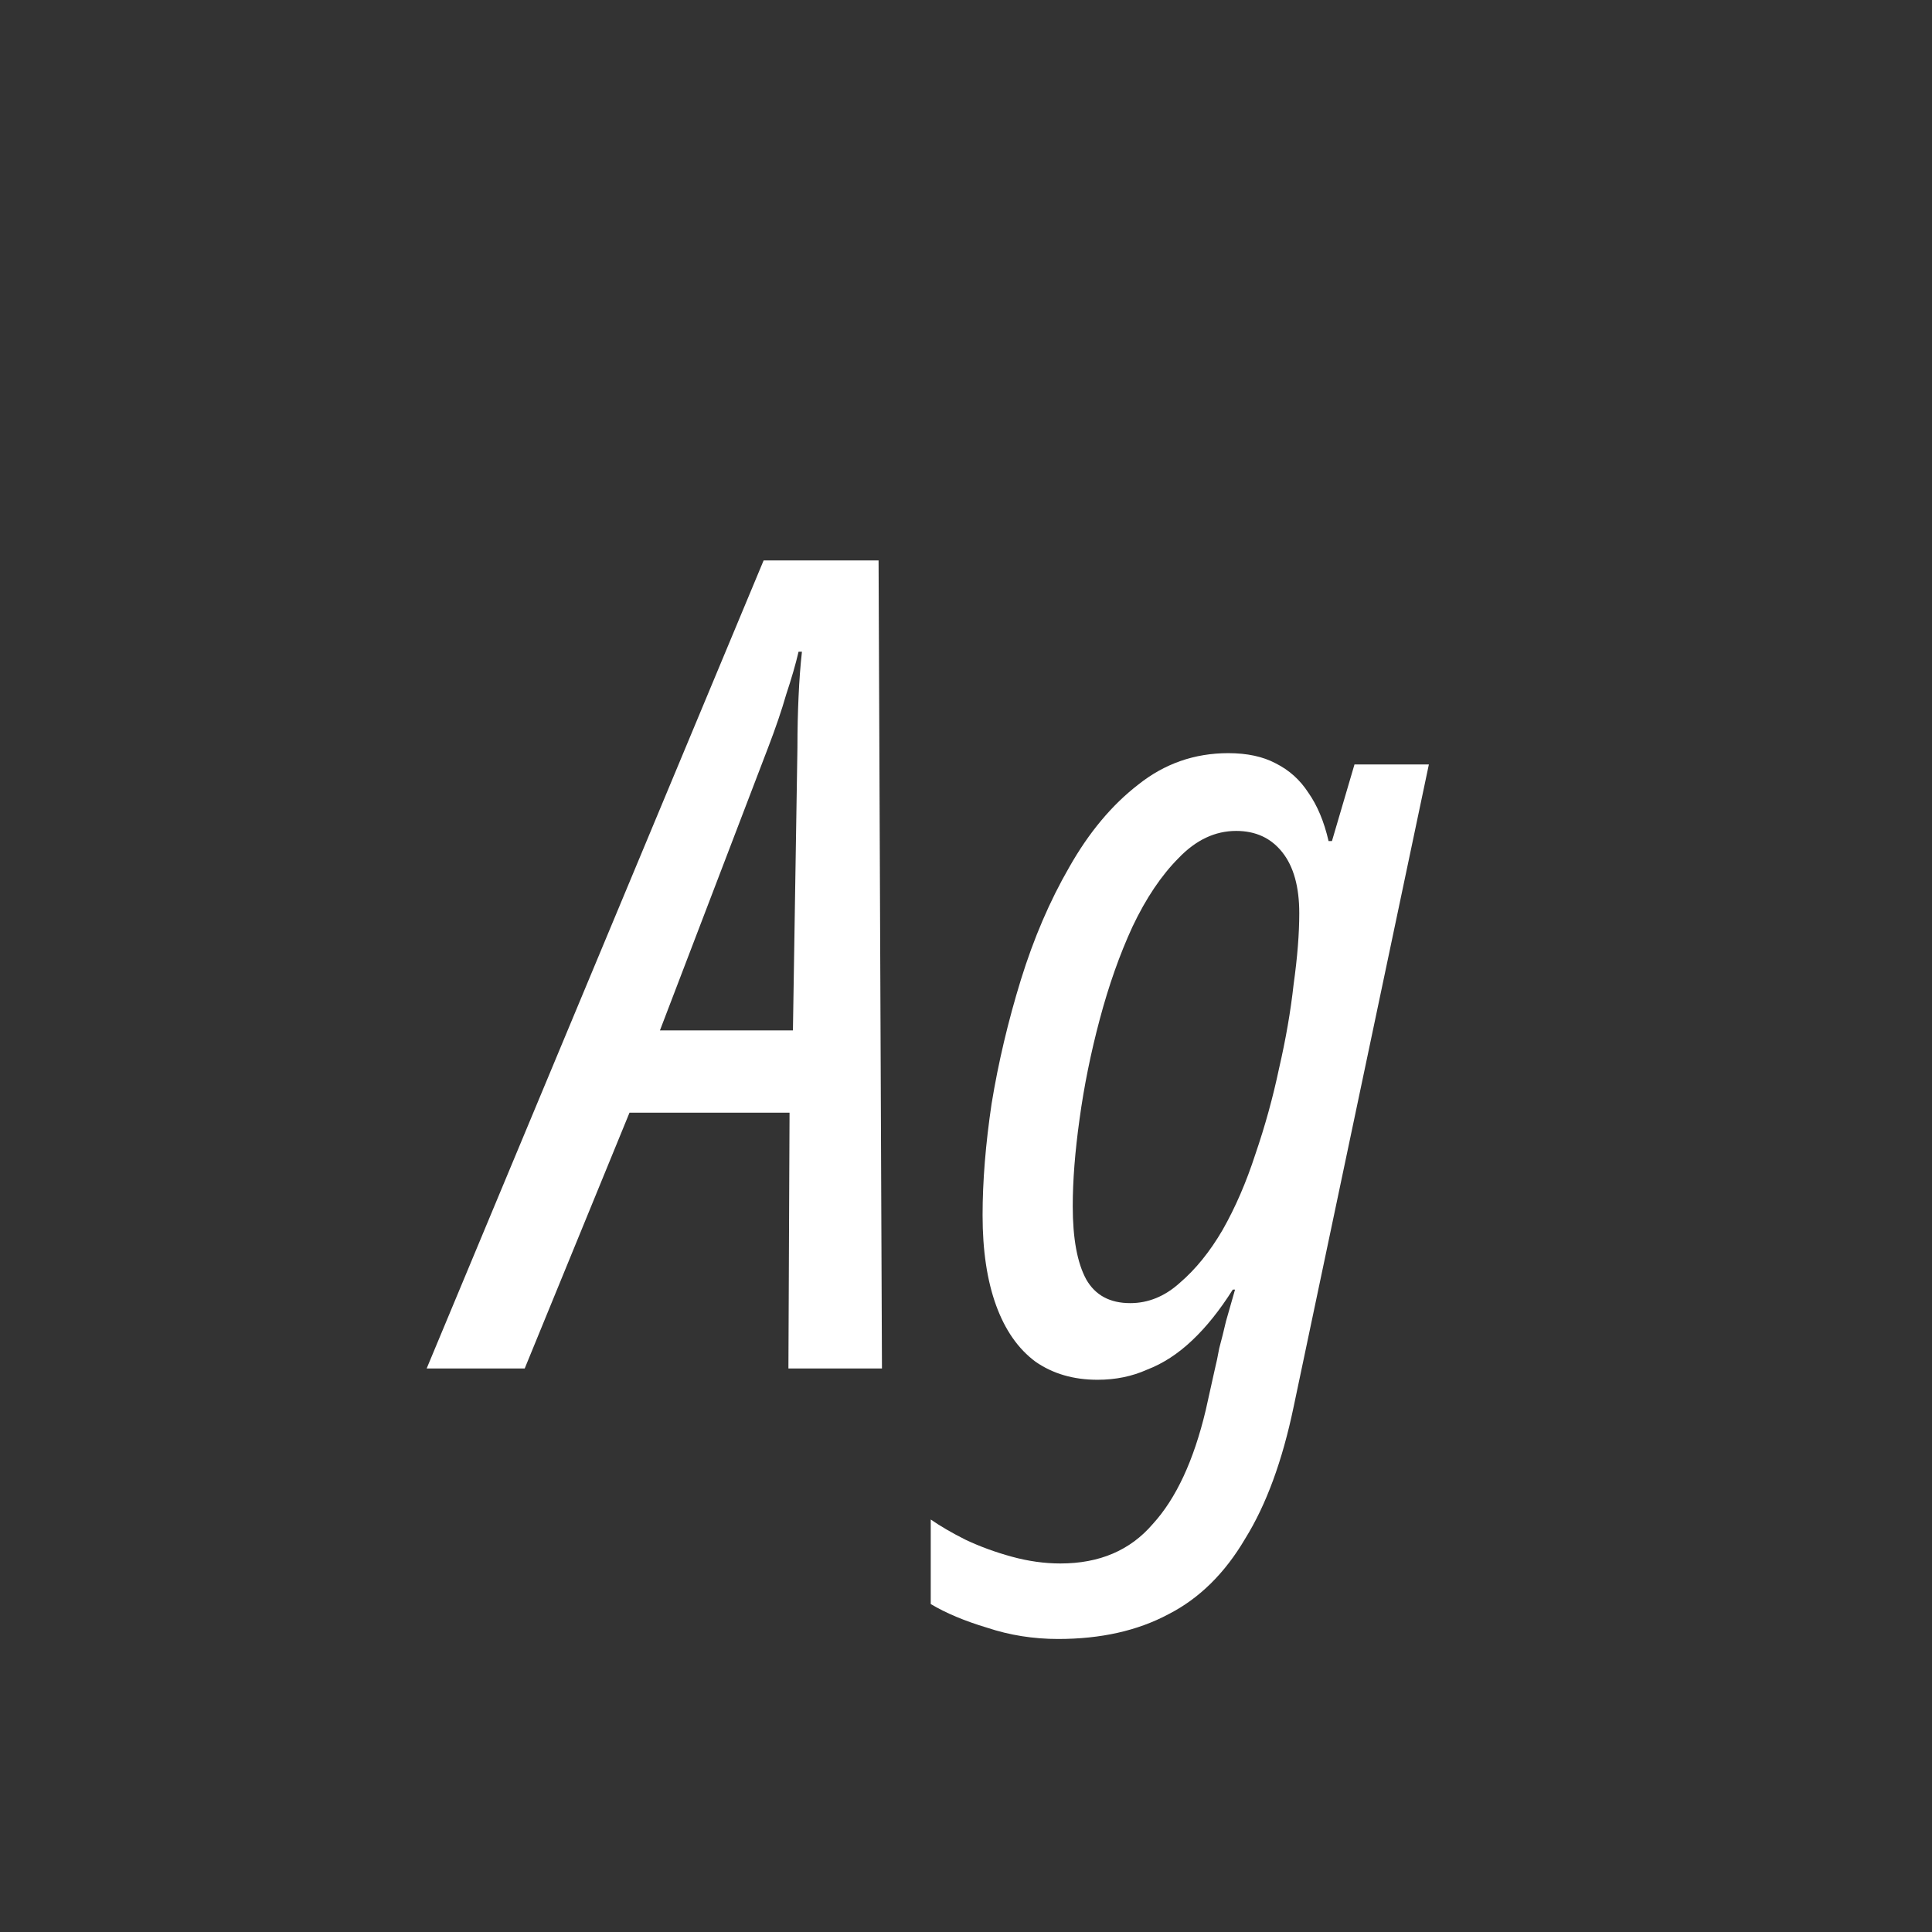 <svg width="24" height="24" viewBox="0 0 24 24" fill="none" xmlns="http://www.w3.org/2000/svg">
<rect x="0" y="0" width="24" height="24" fill="#333333" stroke="none"/>
<path d="M5.3 17L9.486 6.962H10.914L10.956 17H9.794L9.808 13.822H7.82L6.518 17H5.3ZM8.198 12.8H9.85L9.906 9.286C9.906 9.062 9.911 8.852 9.92 8.656C9.929 8.451 9.943 8.264 9.962 8.096H9.92C9.883 8.255 9.831 8.432 9.766 8.628C9.71 8.824 9.635 9.043 9.542 9.286L8.198 12.8ZM13.144 20.36C12.836 20.36 12.542 20.313 12.262 20.22C11.982 20.136 11.749 20.038 11.562 19.926V18.876C11.684 18.96 11.828 19.044 11.996 19.128C12.174 19.212 12.365 19.282 12.57 19.338C12.775 19.394 12.976 19.422 13.172 19.422C13.658 19.422 14.04 19.259 14.32 18.932C14.61 18.615 14.829 18.143 14.978 17.518L15.09 17.014C15.109 16.939 15.127 16.851 15.146 16.748C15.174 16.645 15.202 16.533 15.23 16.412C15.268 16.281 15.305 16.151 15.342 16.02H15.314C15.155 16.272 14.988 16.482 14.81 16.65C14.633 16.818 14.446 16.939 14.25 17.014C14.063 17.098 13.858 17.14 13.634 17.14C13.335 17.14 13.079 17.065 12.864 16.916C12.649 16.757 12.486 16.524 12.374 16.216C12.262 15.908 12.206 15.535 12.206 15.096C12.206 14.676 12.243 14.214 12.318 13.71C12.402 13.197 12.524 12.683 12.682 12.17C12.841 11.657 13.041 11.19 13.284 10.77C13.527 10.341 13.812 10 14.138 9.748C14.465 9.487 14.838 9.356 15.258 9.356C15.492 9.356 15.688 9.398 15.846 9.482C16.014 9.566 16.149 9.687 16.252 9.846C16.364 10.005 16.448 10.205 16.504 10.448H16.546L16.826 9.496H17.75L16.07 17.476C15.93 18.148 15.729 18.694 15.468 19.114C15.216 19.543 14.899 19.856 14.516 20.052C14.133 20.257 13.676 20.36 13.144 20.36ZM14.04 16.188C14.264 16.188 14.47 16.104 14.656 15.936C14.852 15.768 15.03 15.549 15.188 15.278C15.347 14.998 15.482 14.685 15.594 14.34C15.716 13.985 15.813 13.631 15.888 13.276C15.972 12.912 16.033 12.562 16.07 12.226C16.117 11.89 16.14 11.596 16.14 11.344C16.14 11.017 16.07 10.765 15.93 10.588C15.79 10.411 15.599 10.322 15.356 10.322C15.095 10.322 14.857 10.434 14.642 10.658C14.428 10.873 14.236 11.157 14.068 11.512C13.909 11.857 13.774 12.24 13.662 12.66C13.55 13.08 13.466 13.495 13.41 13.906C13.354 14.307 13.326 14.667 13.326 14.984C13.326 15.385 13.382 15.689 13.494 15.894C13.606 16.09 13.788 16.188 14.04 16.188Z" fill="white"/>
</svg>
